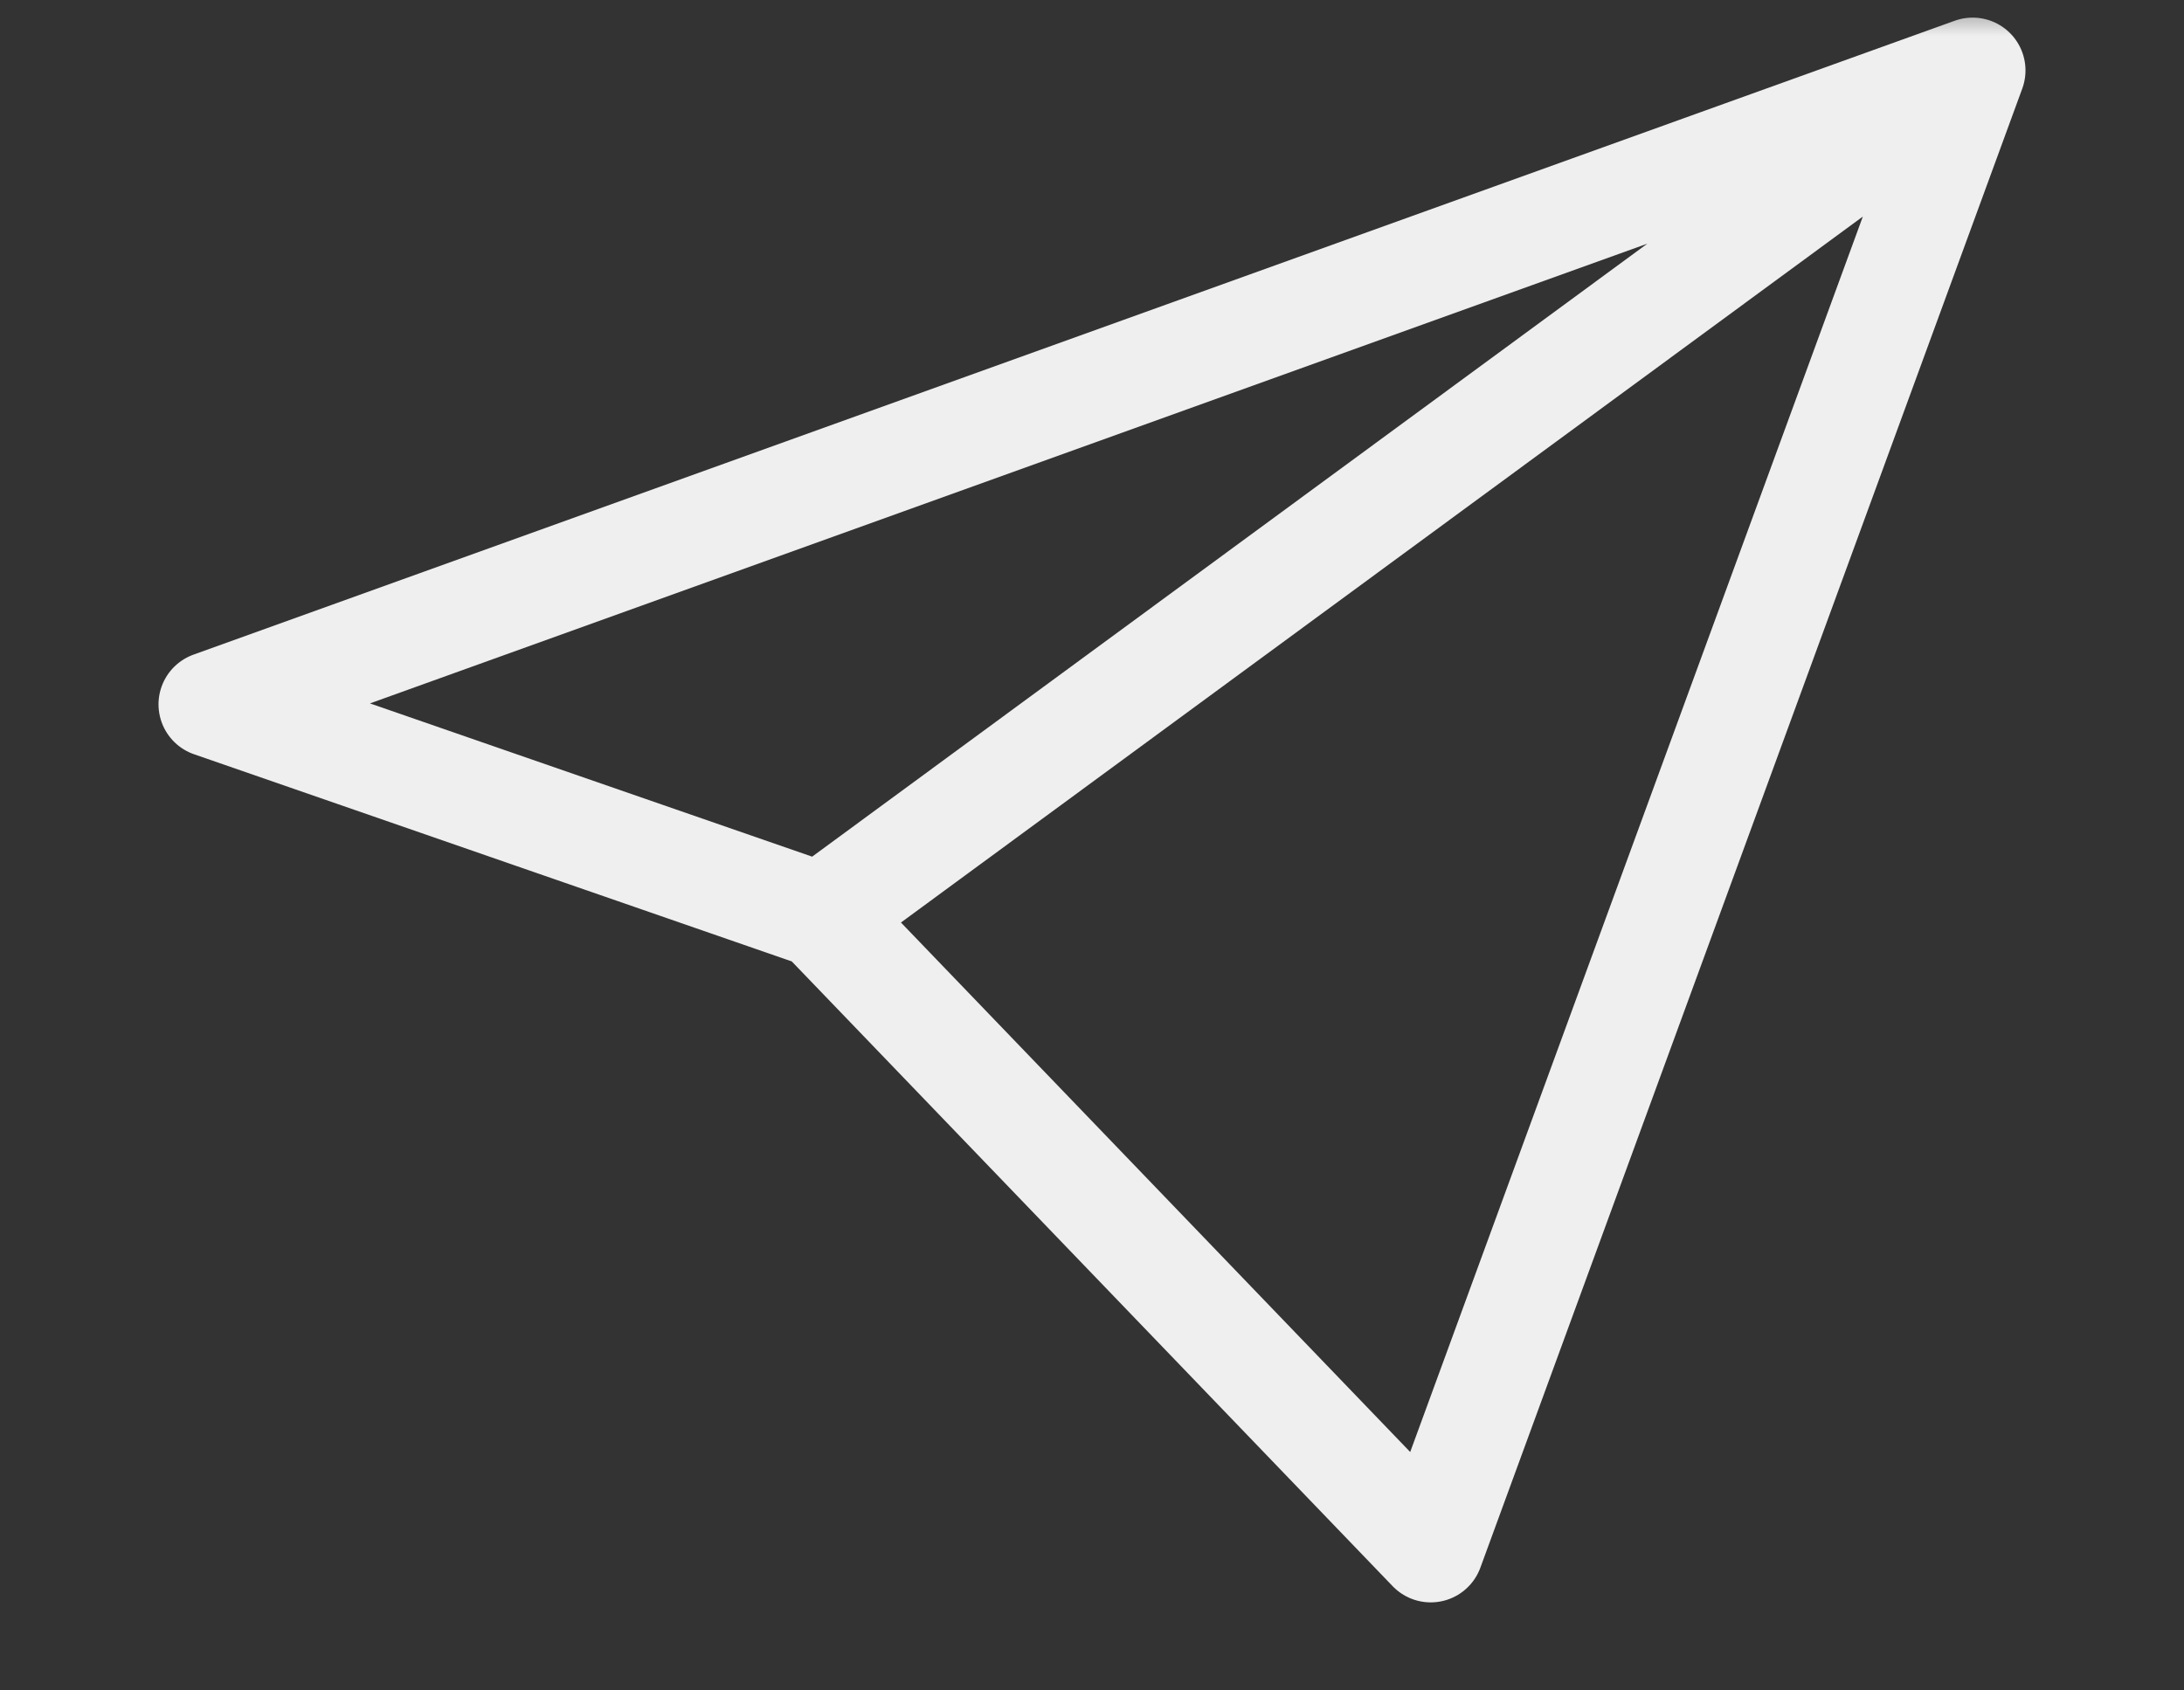 <svg width="31" height="24" viewBox="0 0 31 24" fill="none" xmlns="http://www.w3.org/2000/svg">
<rect x="0" y="0" width="31" height="24" fill="#333333" stroke="none"/>
<mask id="mask0_1_319" style="mask-type:alpha" maskUnits="userSpaceOnUse" x="0" y="0" width="31" height="24">
<rect width="31" height="24" fill="#D9D9D9"/>
</mask>
<g mask="url(#mask0_1_319)">
<path d="M28 1L3 10L11.654 13M28 1L11.654 13M28 1L20.308 22L11.654 13" stroke="#EFEFEF" stroke-width="1.5" stroke-linecap="round" stroke-linejoin="round"/>
</g>
</svg>
